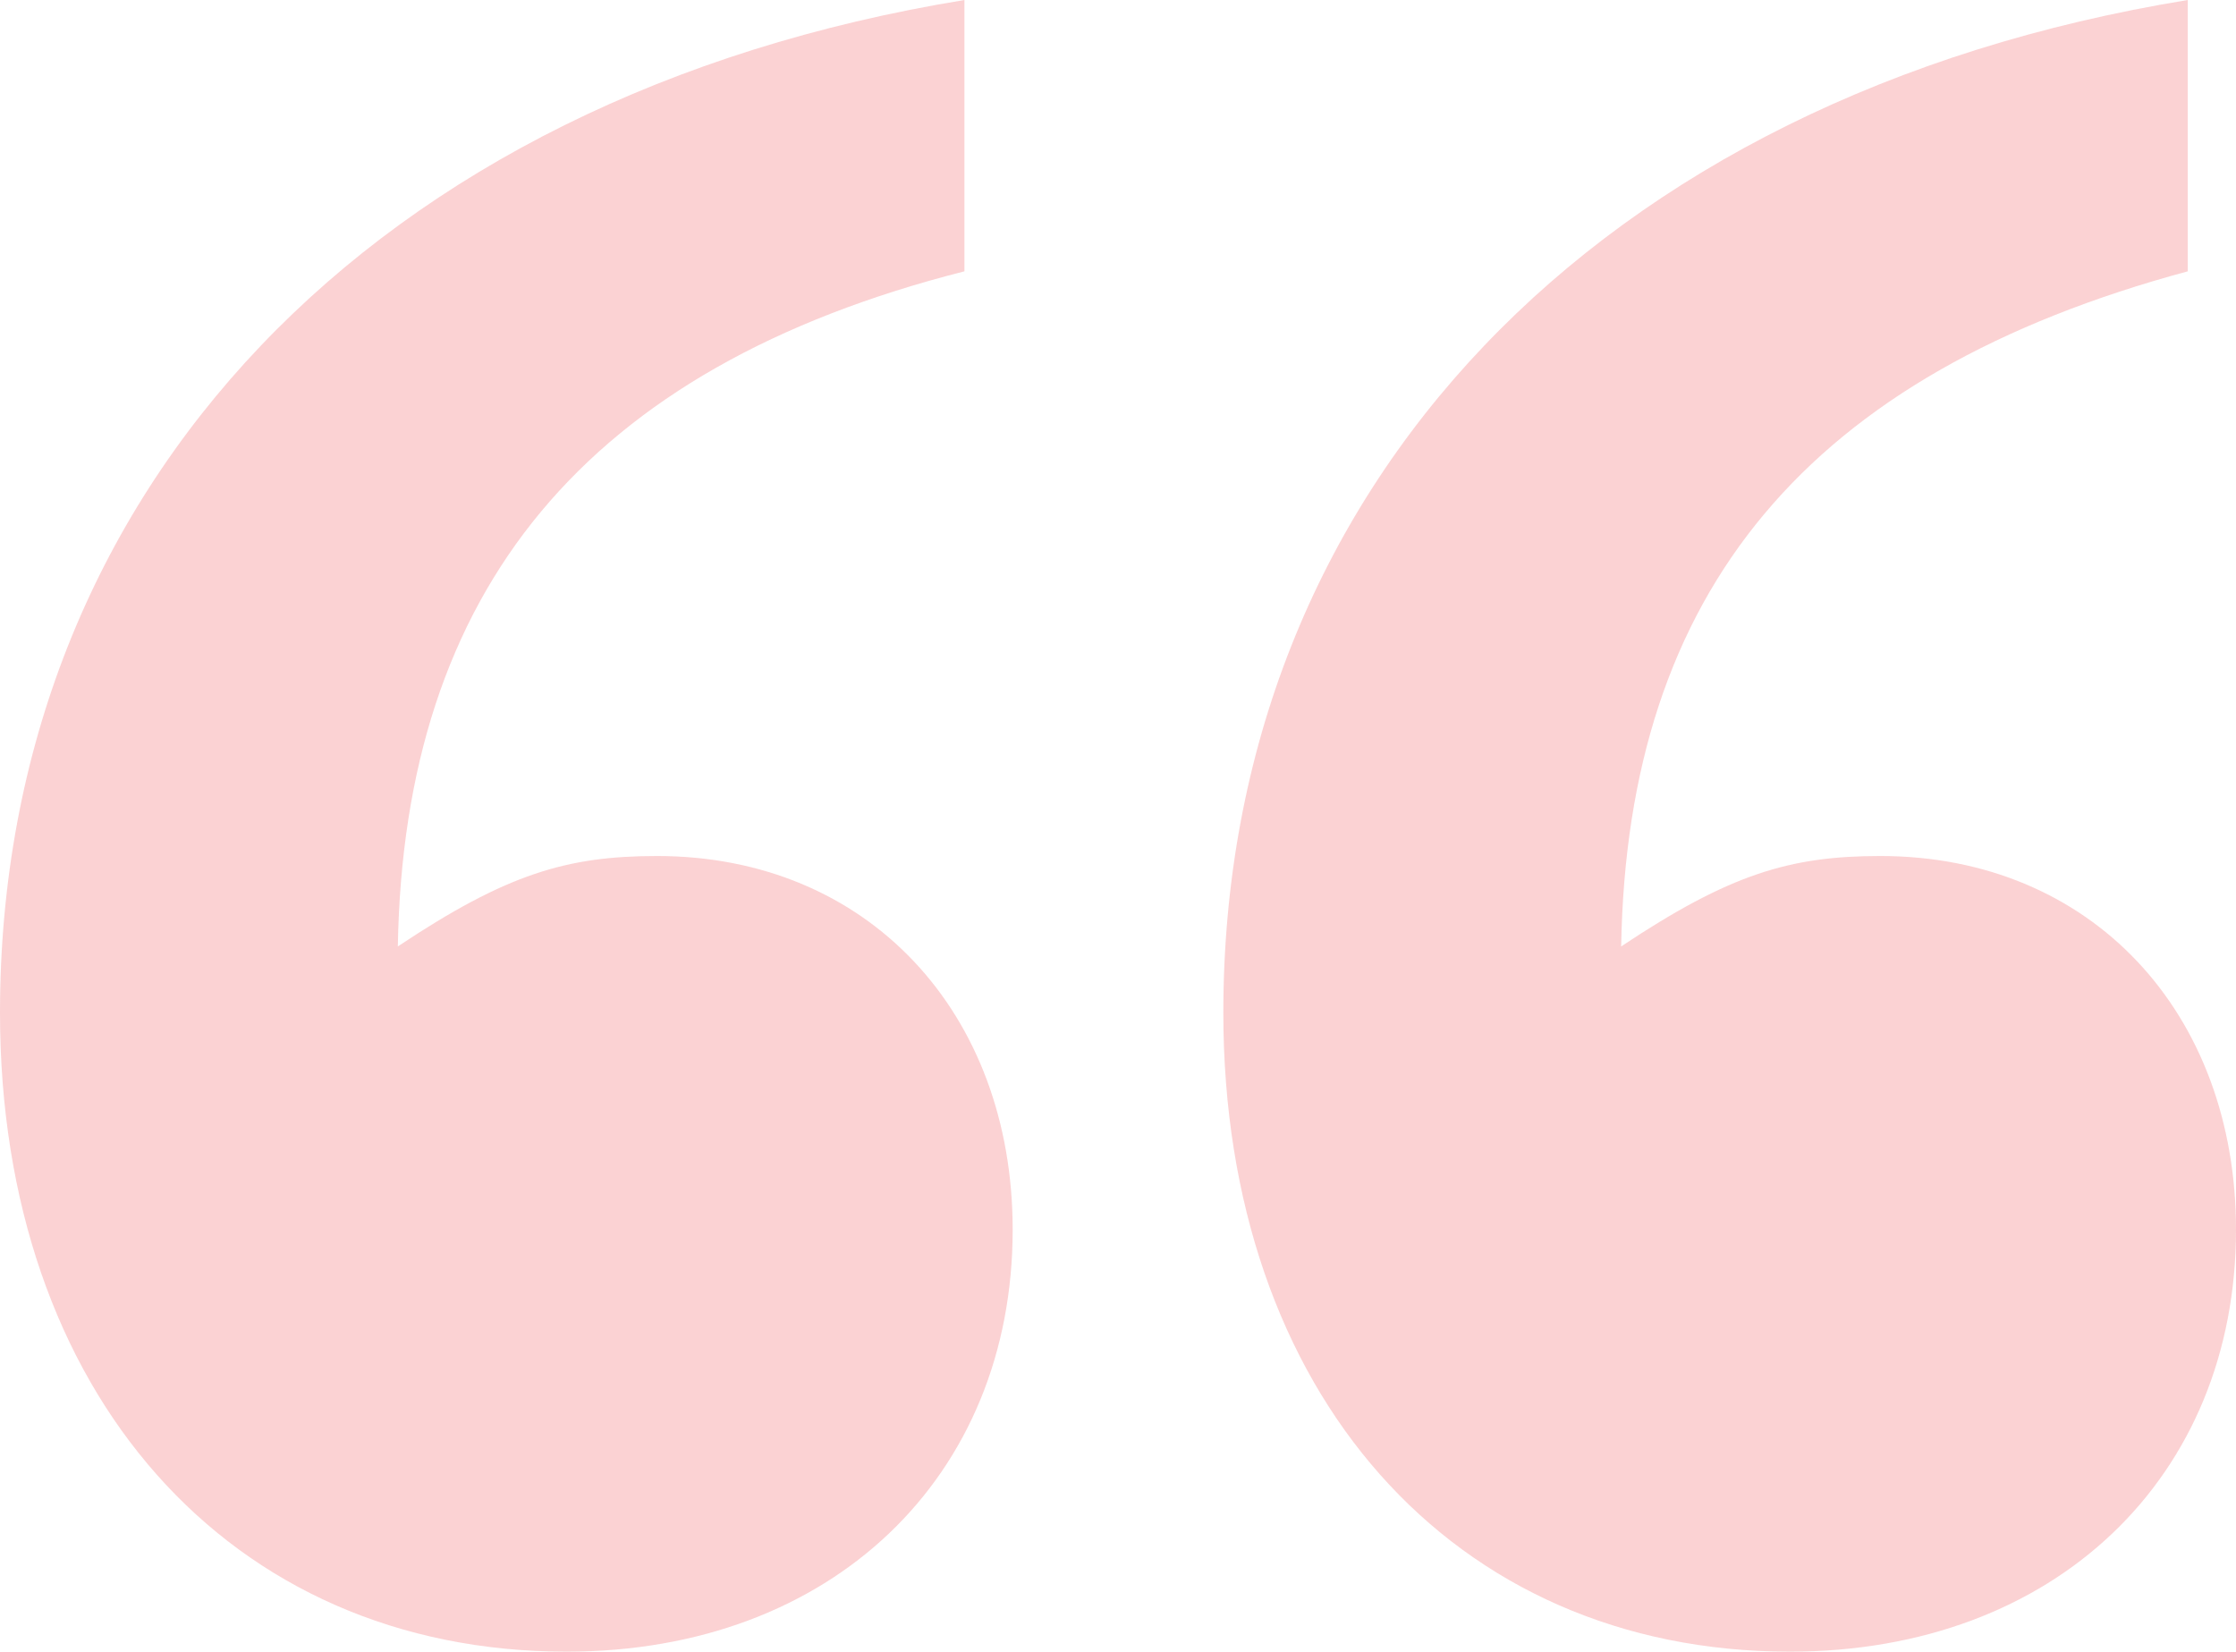 <svg xmlns="http://www.w3.org/2000/svg" width="108.306" height="80" viewBox="0 0 108.306 80">
  <path id="Path_133" data-name="Path 133" d="M113.77-3.172C85.157,1.5,67.055,20.478,67.055,45.879c0,18.394,11.095,30.949,27.445,30.949,12.847,0,21.606-8.467,21.606-20.438,0-10.511-7.007-18.1-17.226-18.1-4.38,0-7.3.876-12.555,4.38.292-17.226,9.051-27.737,27.445-32.7Zm-59.255,0C25.9,1.5,7.8,20.478,7.8,45.879c0,18.394,11.095,30.949,27.445,30.949,12.847,0,21.606-8.467,21.606-20.438,0-10.511-7.007-18.1-17.226-18.1-4.38,0-7.3.876-12.555,4.38.292-17.226,9.051-28.029,27.445-32.7Z" transform="translate(-7.8 3.172)" fill="#ed2127" opacity="0.2"/>
</svg>

